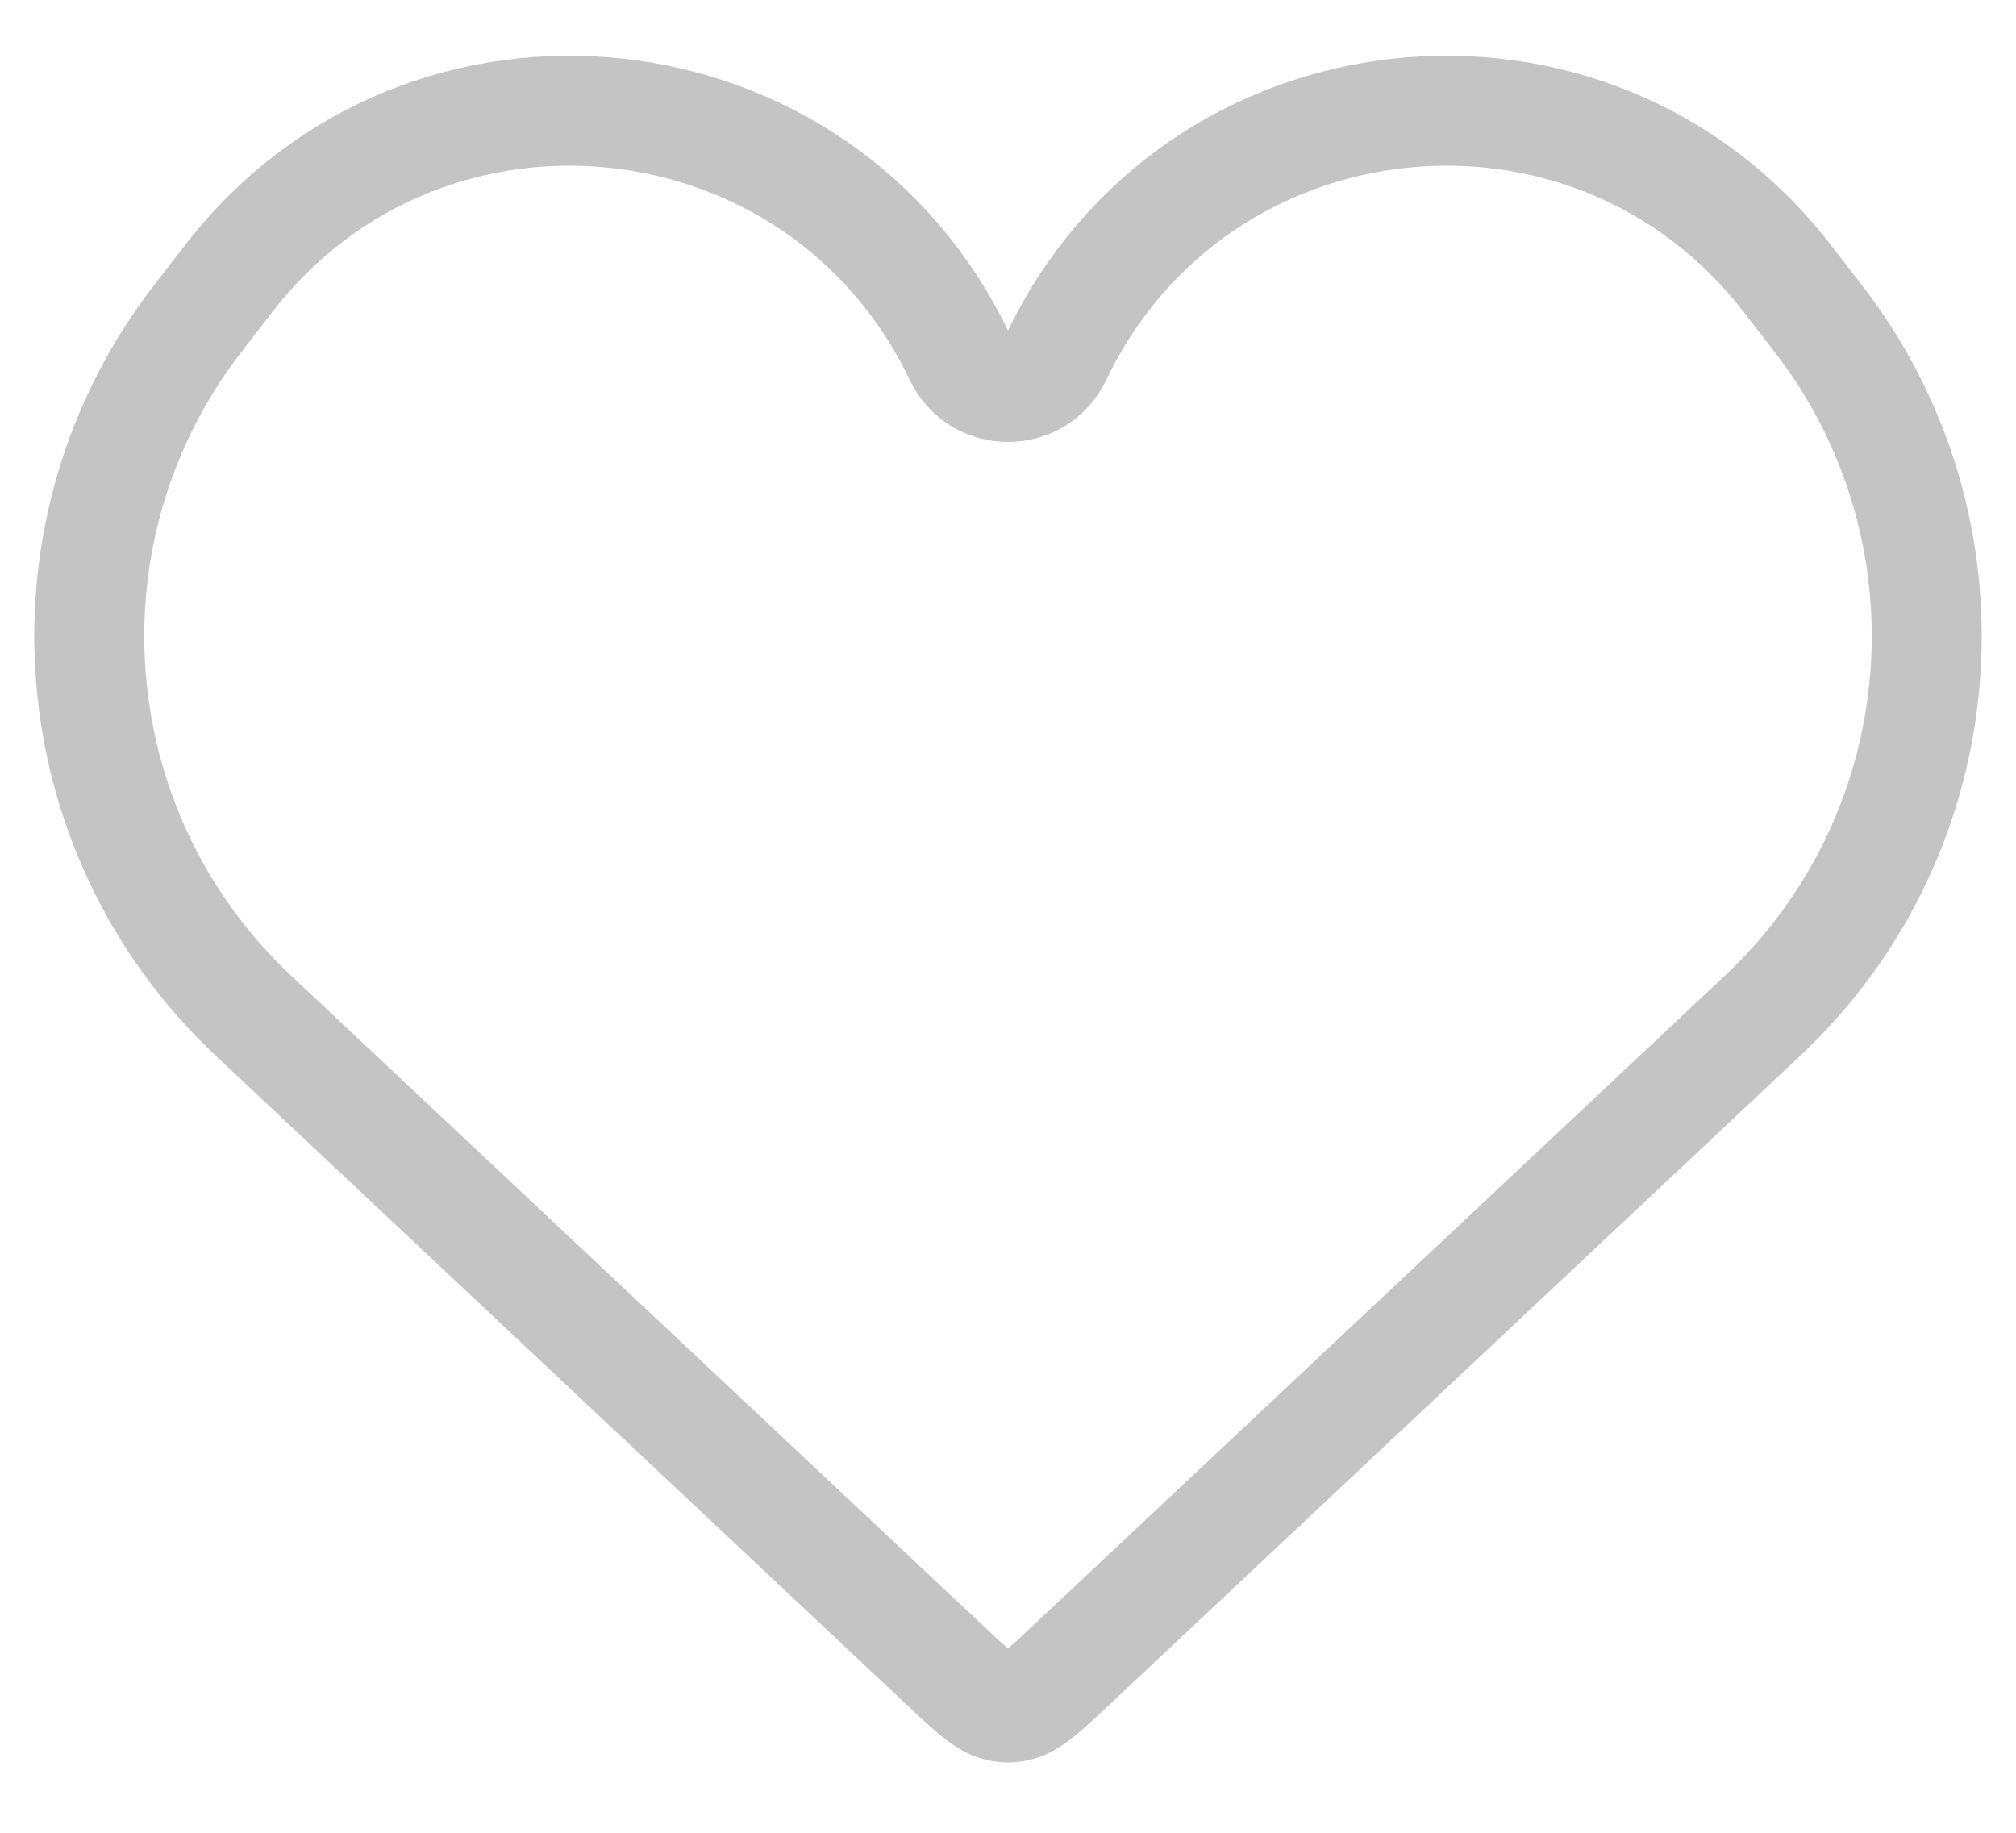 <svg width="22" height="20" viewBox="0 0 22 20" fill="none" xmlns="http://www.w3.org/2000/svg">
<path d="M2.764 11.082L10.349 18.207C10.641 18.481 10.787 18.618 10.963 18.631C10.988 18.633 11.012 18.633 11.037 18.631C11.213 18.618 11.359 18.481 11.651 18.207L19.236 11.082C21.37 9.077 21.629 5.778 19.834 3.465L19.497 3.03C17.349 0.262 13.04 0.727 11.531 3.888C11.318 4.334 10.682 4.334 10.469 3.888C8.96 0.727 4.651 0.262 2.503 3.03L2.166 3.465C0.371 5.778 0.63 9.077 2.764 11.082Z" stroke="#C4C4C4" stroke-width="1.2"/>
</svg>
